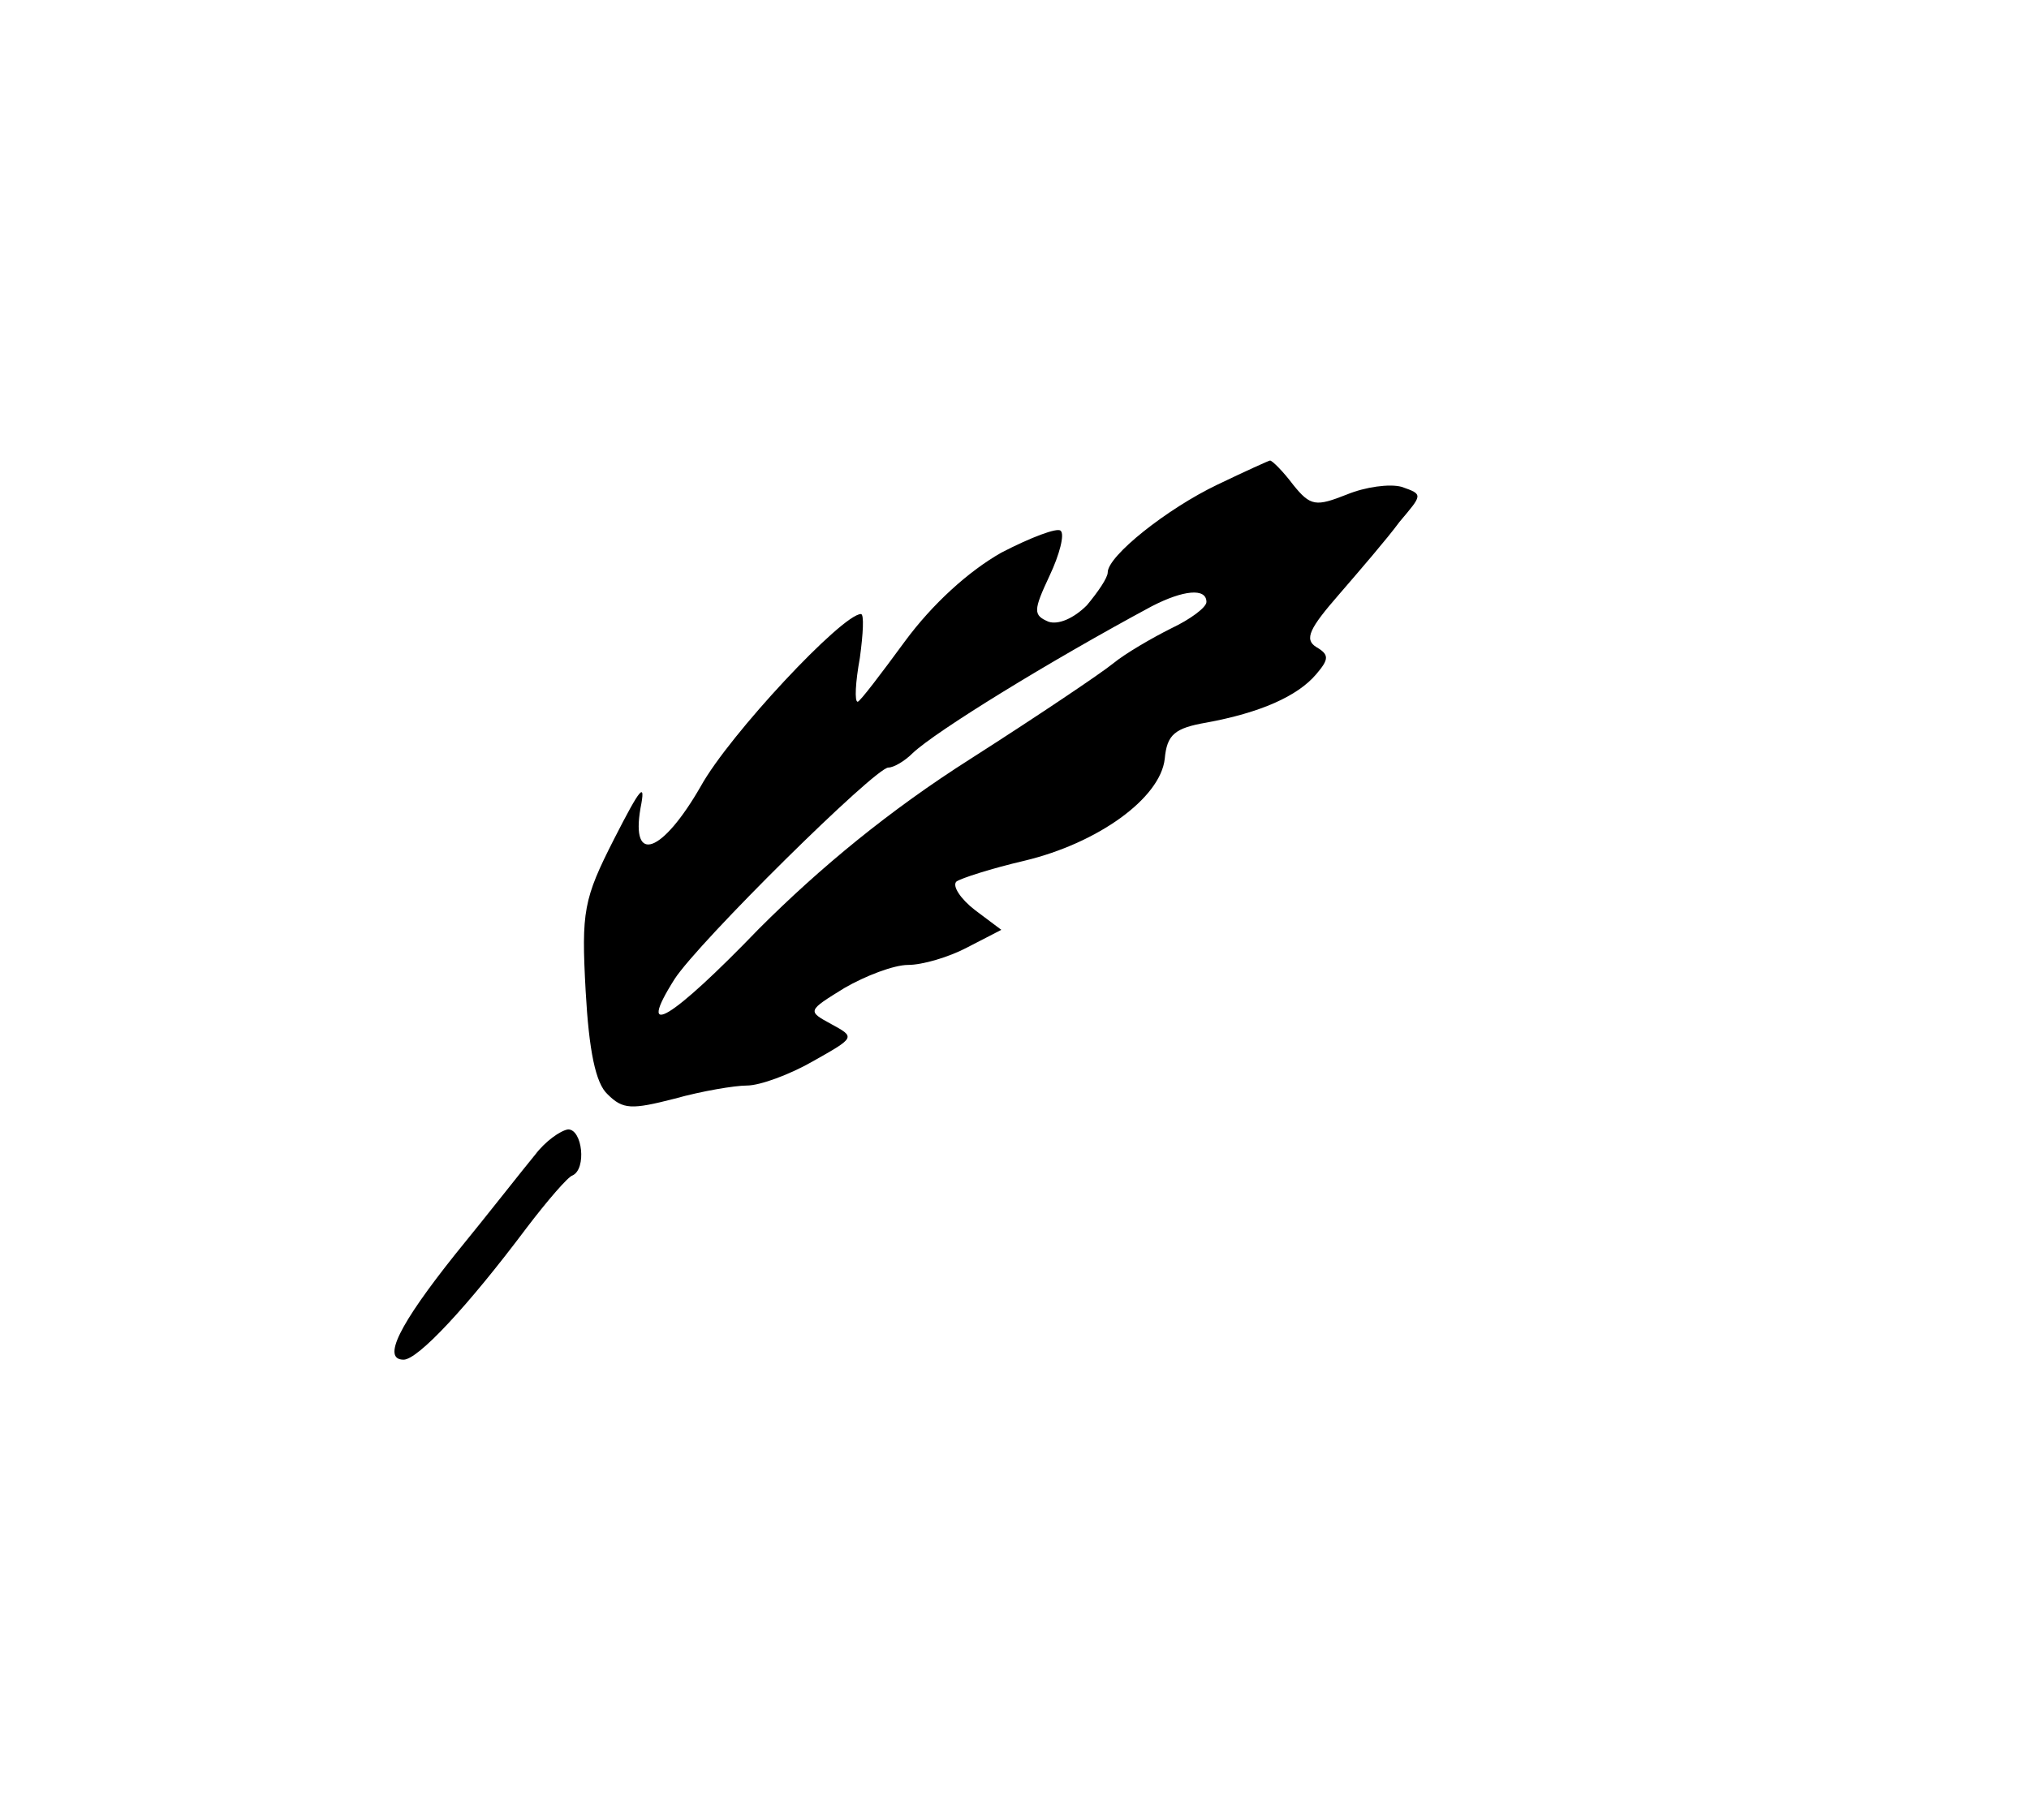 <svg version="1.0" width="185pt" height="166pt" viewBox="0 0 185 166" preserveAspectRatio="xMidYMid meet" id="svg12"
    xmlns="http://www.w3.org/2000/svg" xmlns:svg="http://www.w3.org/2000/svg">
    <g transform="translate(0,166) scale(0.1,-0.1)" fill="#000000" stroke="none" id="g10">
        <path
            d="M1110 1218 c-46 -22 -100 -65 -100 -80 0 -5 -9 -18 -19 -30 -12 -12 -26 -18 -35 -15 -14 6 -14 10 1 42 9 19 14 38 10 41 -3 3 -27 -6 -54 -20 -30 -17 -63 -47 -88 -81 -22 -30 -41 -55 -43 -55 -3 0 -2 18 2 40 3 22 4 40 1 40 -17 0 -120 -110 -146 -157 -35 -61 -64 -72 -55 -20 5 25 0 19 -24 -28 -28 -55 -30 -66 -26 -139 3 -54 9 -84 20 -94 14 -14 22 -14 61 -4 25 7 55 12 66 12 12 0 39 10 60 22 39 22 39 22 17 34 -22 12 -22 12 12 33 19 11 45 21 58 21 13 0 37 7 54 16 l31 16 -24 18 c-13 10 -21 22 -17 26 4 3 32 12 62 19 67 16 124 57 128 93 2 22 9 28 38 33 49 9 83 24 100 44 12 14 12 18 0 25 -11 7 -6 17 21 48 19 22 44 51 55 66 21 25 22 25 2 32 -11 3 -33 0 -50 -7 -28 -11 -33 -11 -49 9 -9 12 -19 22 -21 22 -1 0 -23 -10 -48 -22z m-10 -107 c0 -5 -15 -16 -32 -24 -18 -9 -42 -23 -53 -32 -11 -9 -69 -48 -130 -87 -74 -47 -137 -99 -193 -155 -80 -83 -113 -103 -77 -46 22 34 183 193 195 193 5 0 15 6 22 13 21 20 125 84 218 134 29 15 50 17 50 4z"
            id="path6" />
        <path
            d="M488 607 c-10 -12 -42 -53 -73 -91 -51 -64 -67 -96 -47 -96 13 0 58 48 112 120 19 25 38 47 42 48 13 6 9 42 -4 42 -7 -1 -21 -11 -30 -23z"
            id="path8" />
    </g>
</svg>
